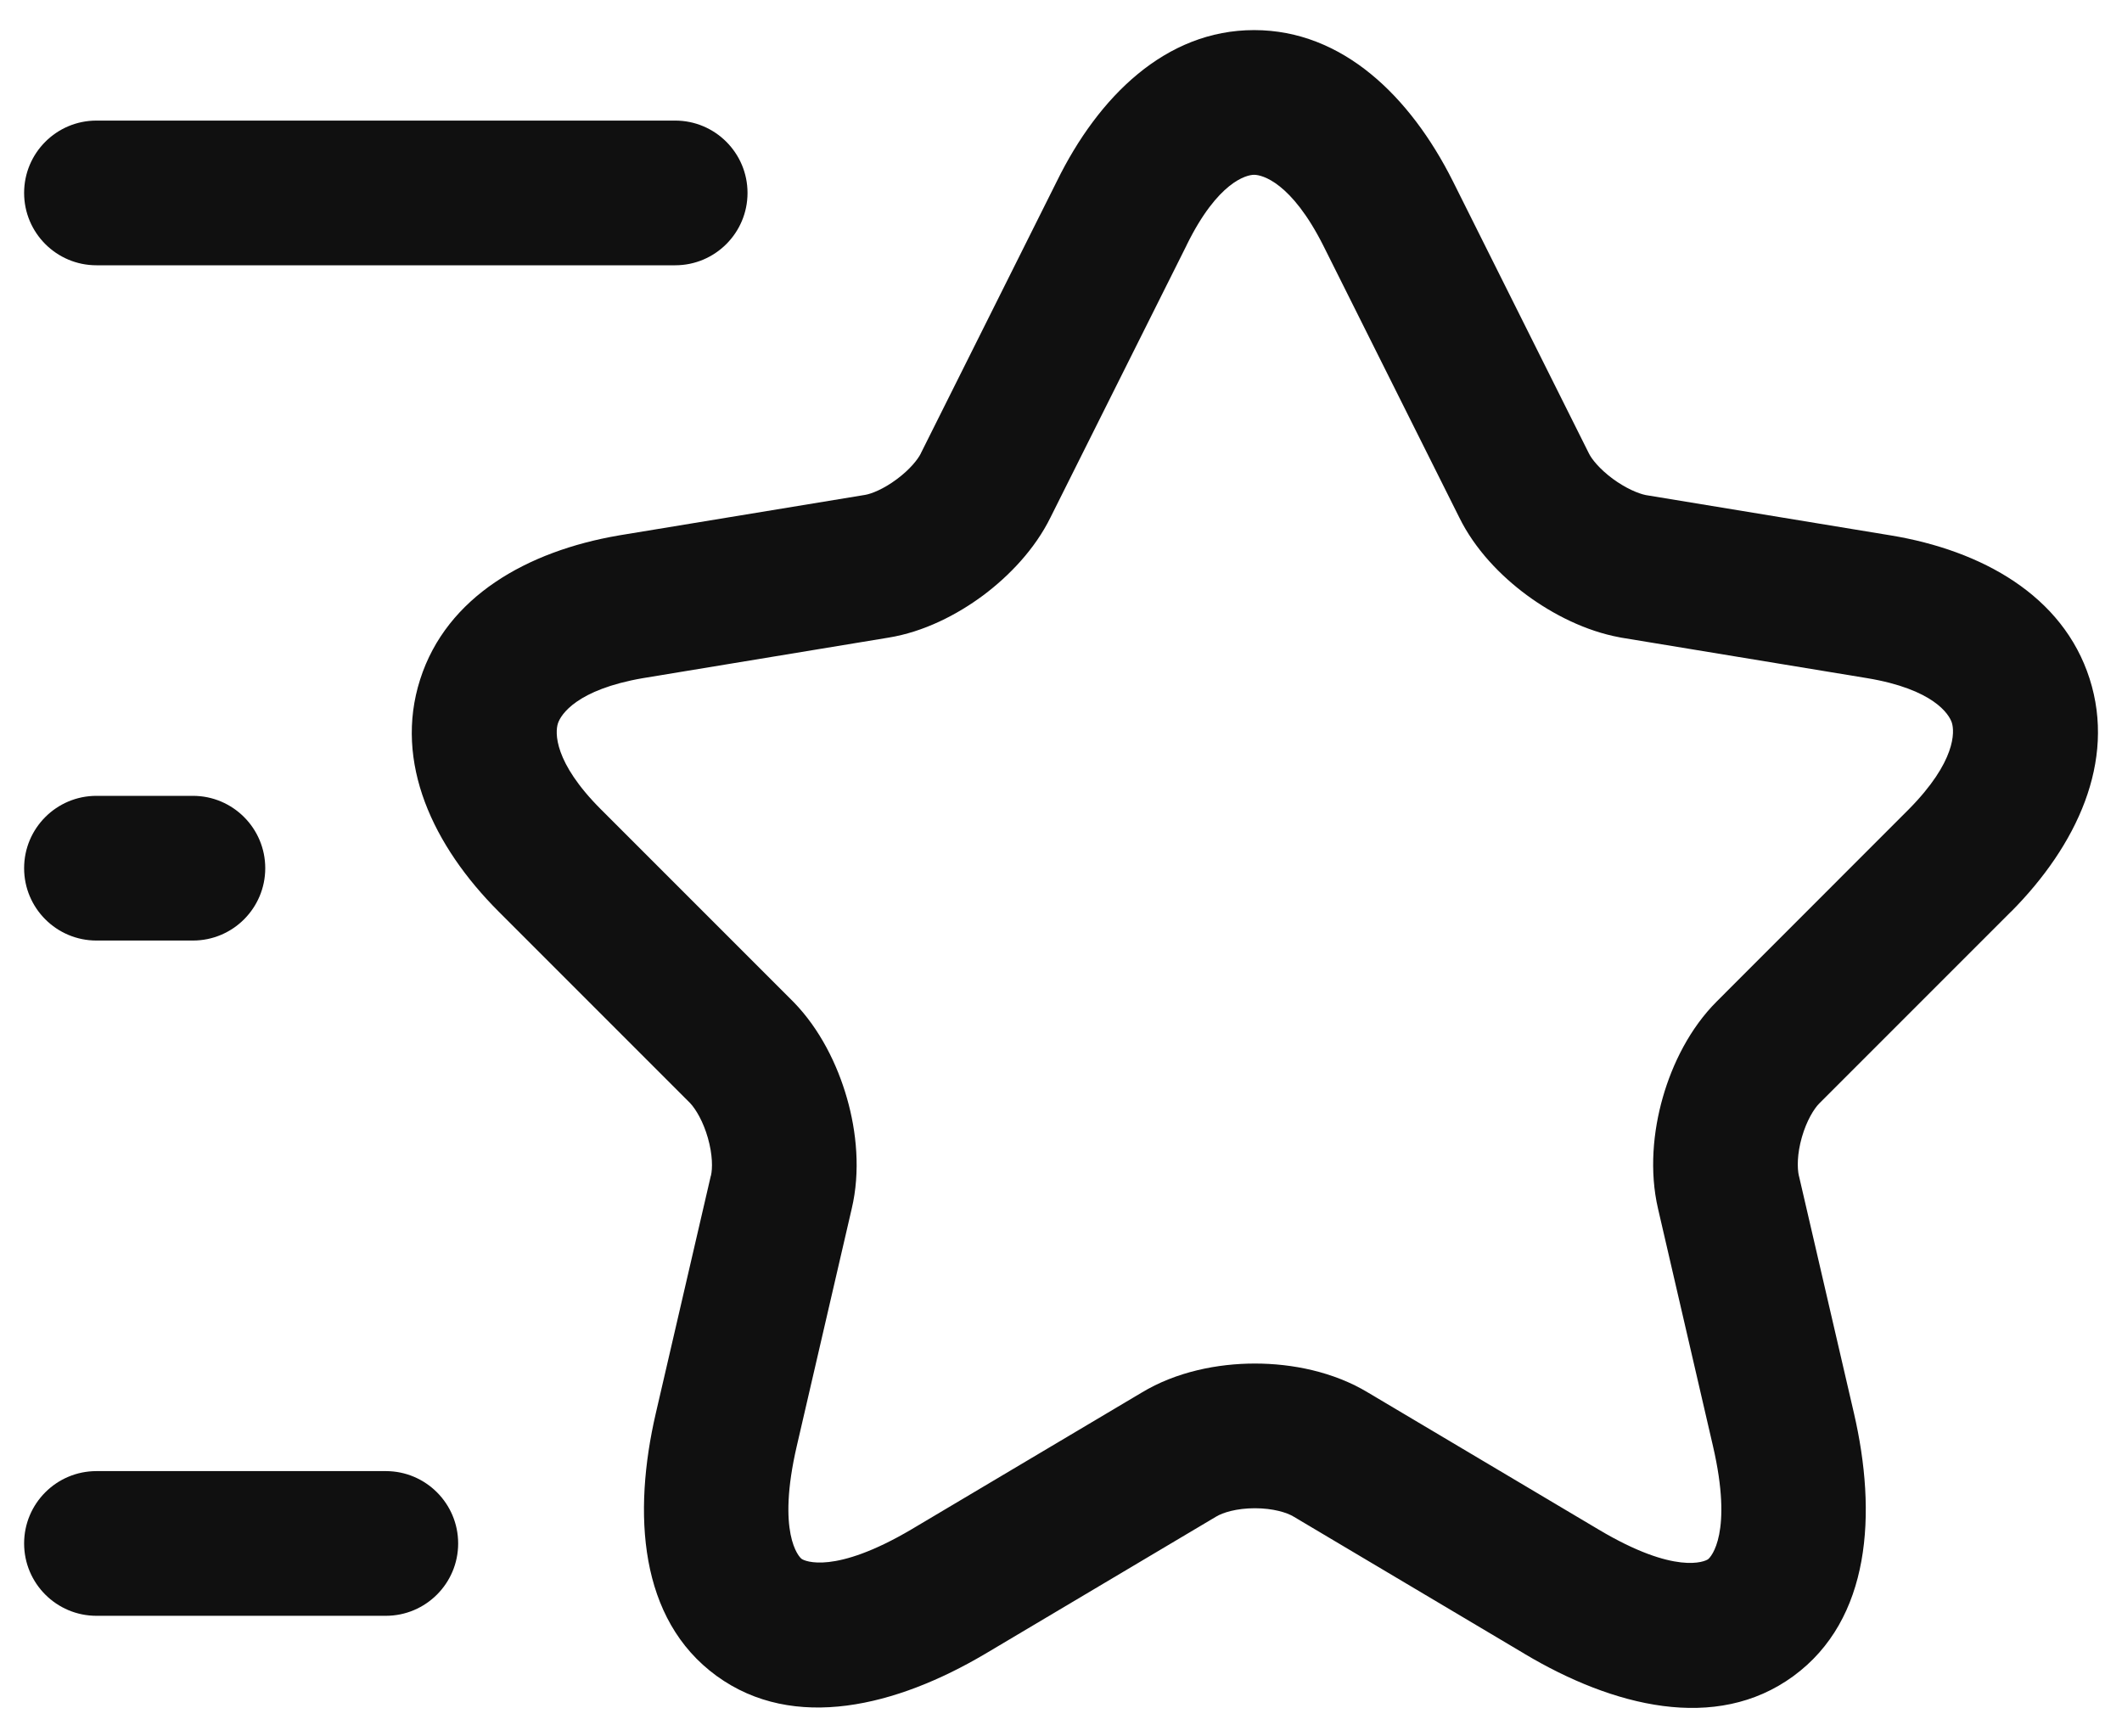 <svg width="22" height="18" viewBox="0 0 22 18" fill="none" xmlns="http://www.w3.org/2000/svg">
<path fill-rule="evenodd" clip-rule="evenodd" d="M13.002 1.812C12.924 1.812 12.626 1.883 12.303 2.54L12.301 2.545L10.892 5.362C10.73 5.692 10.463 5.97 10.193 6.172C9.921 6.374 9.576 6.551 9.211 6.61C9.211 6.61 9.212 6.61 9.211 6.61L6.665 7.03C5.98 7.148 5.814 7.407 5.784 7.5C5.755 7.591 5.738 7.898 6.23 8.39L8.228 10.388C8.5 10.667 8.681 11.034 8.781 11.384C8.881 11.732 8.922 12.144 8.83 12.531L8.261 14.989C8.051 15.893 8.282 16.139 8.311 16.16C8.343 16.183 8.651 16.325 9.448 15.855C9.448 15.854 9.448 15.855 9.448 15.855L11.835 14.437C12.195 14.219 12.626 14.135 13.01 14.135C13.395 14.135 13.825 14.219 14.185 14.437L16.574 15.856C17.371 16.331 17.677 16.186 17.708 16.164C17.738 16.142 17.969 15.893 17.759 14.989L17.19 12.531C17.19 12.531 17.19 12.531 17.19 12.531C17.099 12.141 17.139 11.727 17.239 11.377C17.339 11.026 17.522 10.657 17.8 10.38L19.787 8.392C19.788 8.392 19.788 8.391 19.788 8.391C20.281 7.893 20.265 7.584 20.236 7.492C20.207 7.402 20.043 7.144 19.358 7.03L16.808 6.61L16.793 6.607C16.44 6.542 16.102 6.37 15.83 6.17C15.56 5.971 15.291 5.695 15.128 5.362L13.72 2.547C13.72 2.547 13.72 2.547 13.72 2.547C13.388 1.888 13.085 1.812 13.002 1.812ZM13.002 0.312C13.921 0.312 14.622 1.003 15.06 1.873L15.061 1.875L16.474 4.702C16.501 4.757 16.581 4.86 16.72 4.963C16.855 5.062 16.984 5.116 17.062 5.132L19.602 5.55C20.546 5.706 21.388 6.173 21.664 7.035C21.94 7.895 21.529 8.766 20.853 9.448L20.85 9.45L18.86 11.44C18.808 11.493 18.731 11.614 18.681 11.789C18.631 11.963 18.632 12.109 18.65 12.189L18.651 12.191L19.221 14.65C19.221 14.651 19.221 14.65 19.221 14.65C19.461 15.687 19.397 16.788 18.592 17.376C17.788 17.963 16.72 17.689 15.807 17.145C15.807 17.145 15.807 17.145 15.807 17.145C15.807 17.145 15.806 17.144 15.806 17.144L13.412 15.722C13.343 15.68 13.2 15.635 13.01 15.635C12.82 15.635 12.677 15.68 12.608 15.722L12.603 15.725L10.213 17.145L10.211 17.146C9.299 17.685 8.232 17.957 7.429 17.373C6.623 16.786 6.559 15.687 6.799 14.651C6.799 14.651 6.799 14.651 6.799 14.651L7.369 12.191L7.371 12.186C7.388 12.114 7.389 11.972 7.339 11.796C7.29 11.624 7.213 11.497 7.155 11.435L5.17 9.45C4.492 8.772 4.08 7.904 4.356 7.043C4.631 6.183 5.469 5.713 6.413 5.551L6.418 5.55L8.97 5.13C9.034 5.119 9.159 5.071 9.297 4.968C9.436 4.865 9.517 4.76 9.546 4.702L9.549 4.695L10.958 1.877C11.386 1.006 12.082 0.312 13.002 0.312Z" fill="#101010"/>
<path fill-rule="evenodd" clip-rule="evenodd" d="M0.25 2C0.25 1.586 0.586 1.25 1 1.25H7C7.414 1.25 7.75 1.586 7.75 2C7.75 2.414 7.414 2.75 7 2.75H1C0.586 2.75 0.25 2.414 0.25 2Z" fill="#101010"/>
<path fill-rule="evenodd" clip-rule="evenodd" d="M0.25 16C0.25 15.586 0.586 15.25 1 15.25H4C4.414 15.25 4.75 15.586 4.75 16C4.75 16.414 4.414 16.75 4 16.75H1C0.586 16.75 0.25 16.414 0.25 16Z" fill="#101010"/>
<path fill-rule="evenodd" clip-rule="evenodd" d="M0.25 9C0.25 8.586 0.586 8.25 1 8.25H2C2.414 8.25 2.75 8.586 2.75 9C2.75 9.414 2.414 9.75 2 9.75H1C0.586 9.75 0.25 9.414 0.25 9Z" fill="#101010"/>
</svg>
